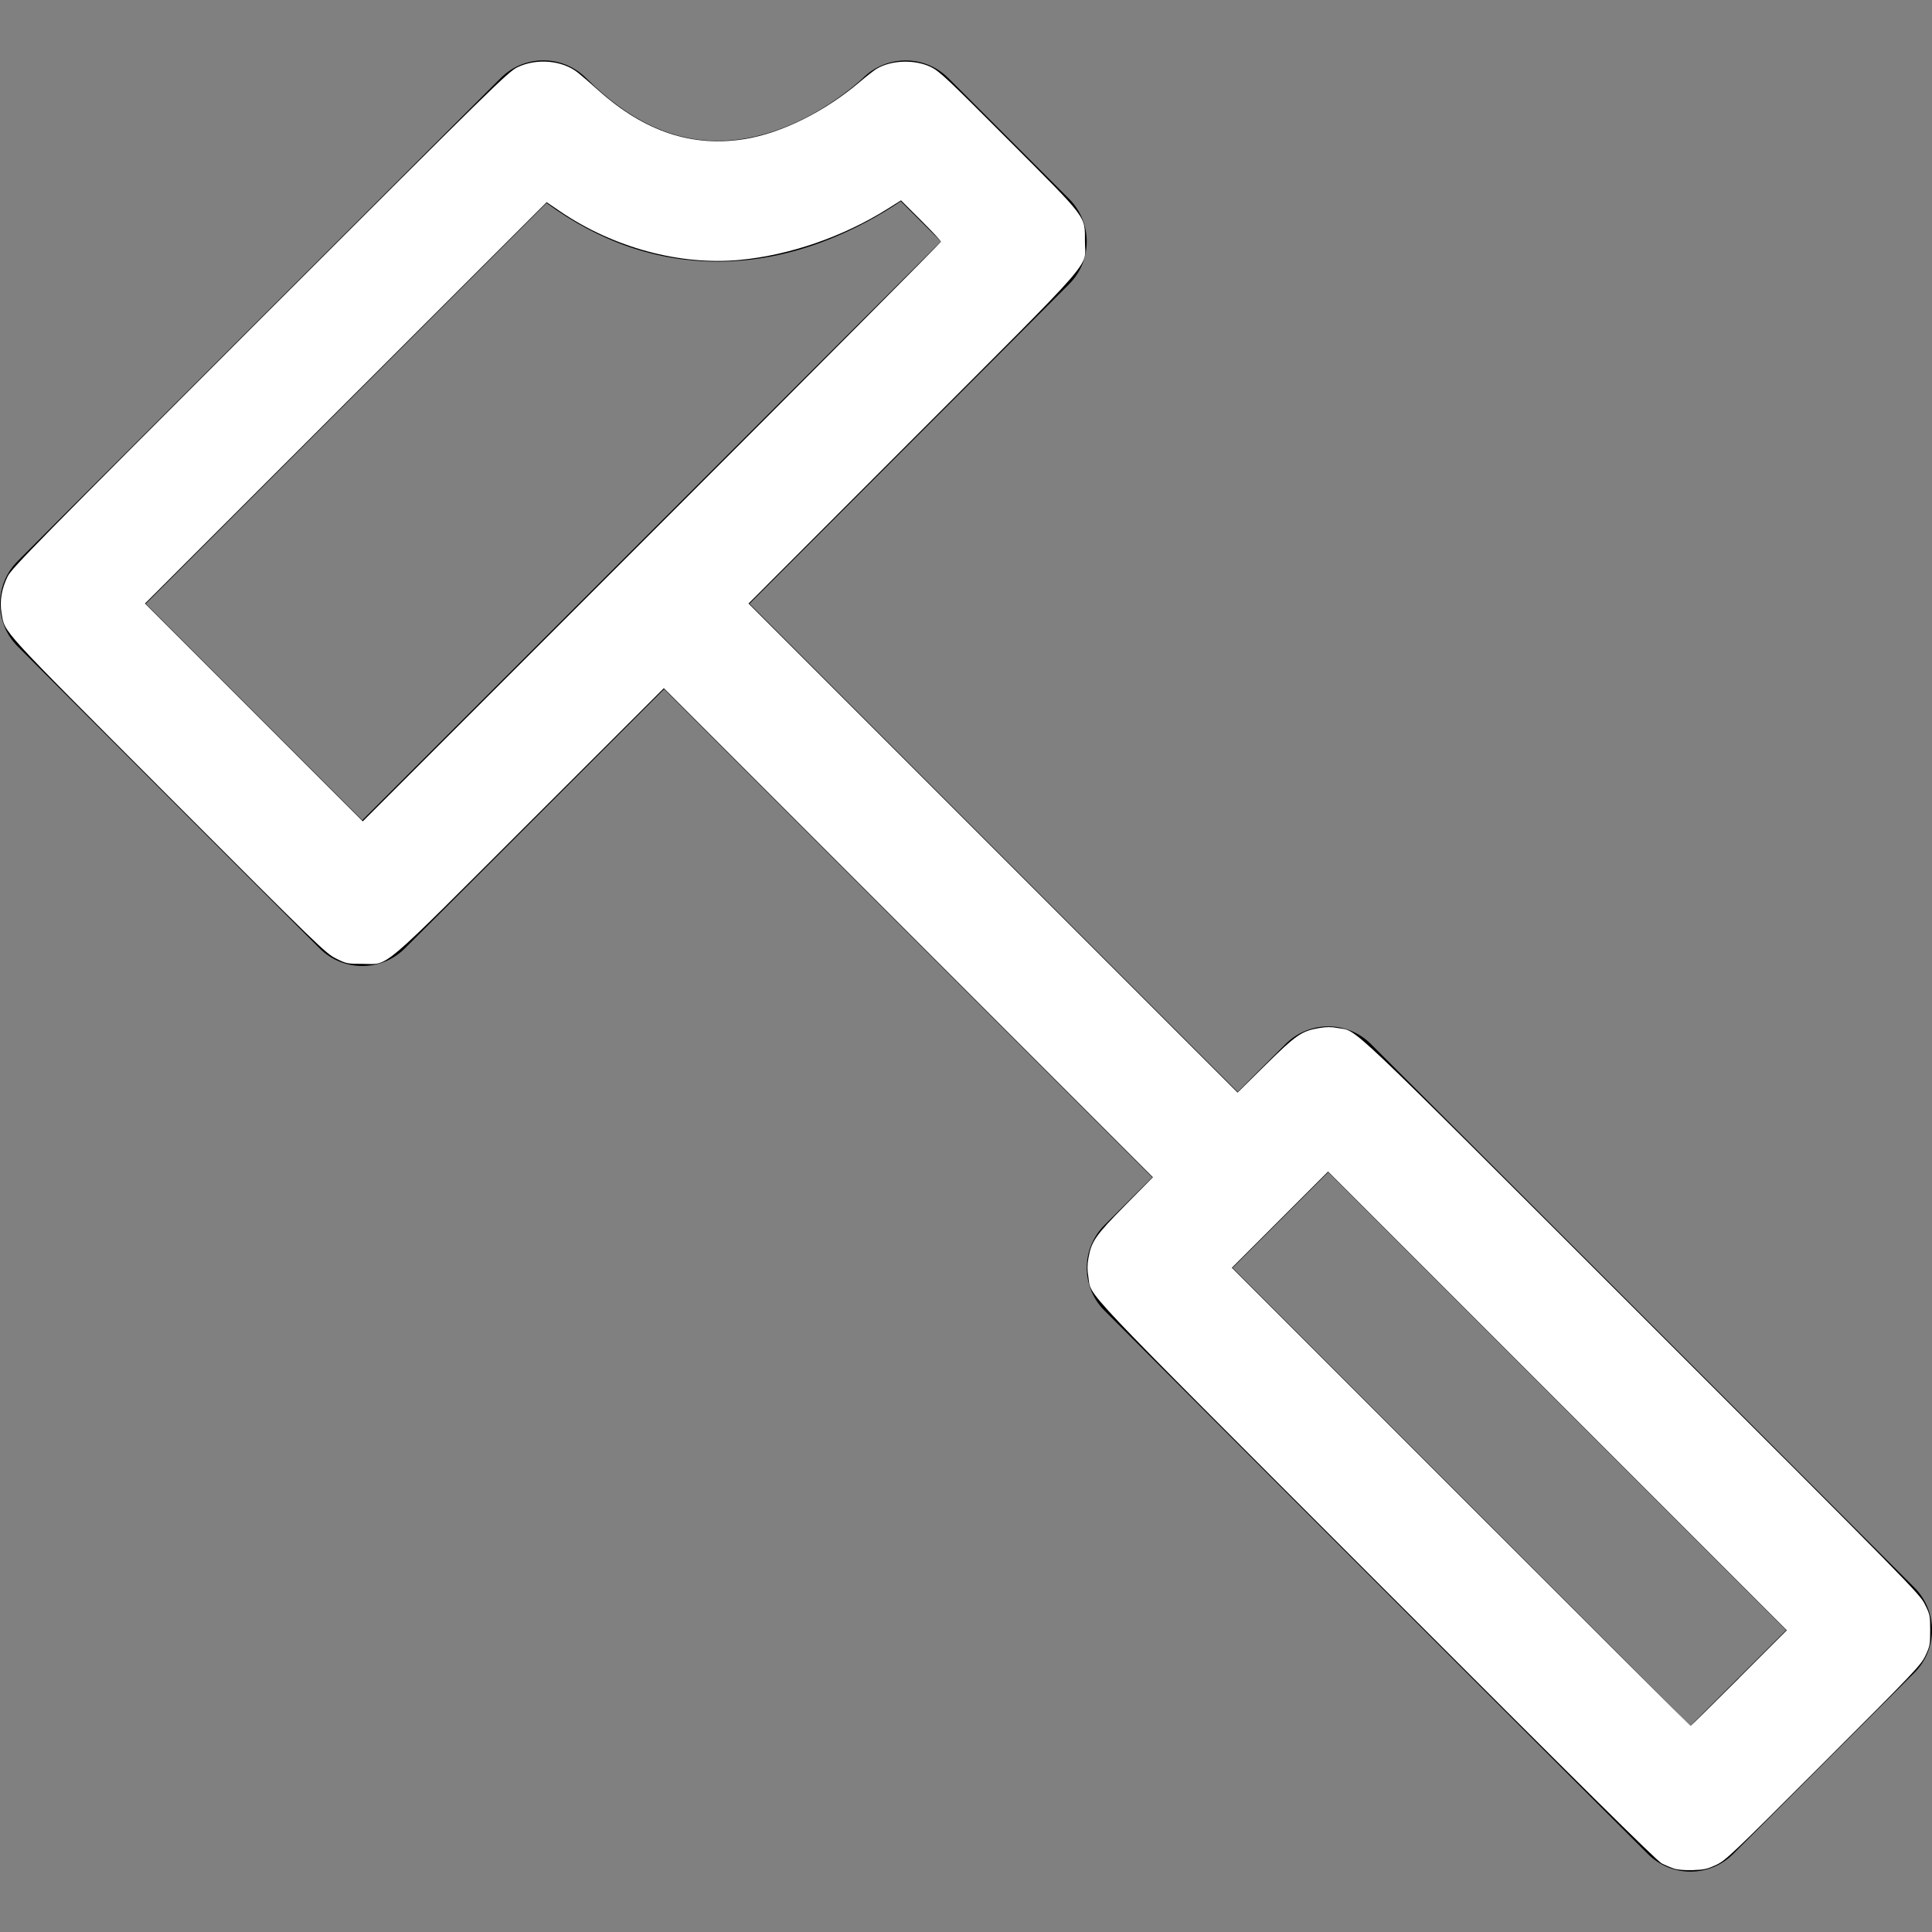 <?xml version="1.0" encoding="UTF-8" standalone="no"?>
<!-- Uploaded to SVGRepo https://www.svgrepo.com -->

<svg
   xmlns:dc="http://purl.org/dc/elements/1.1/"
   xmlns:cc="http://creativecommons.org/ns#"
   xmlns:rdf="http://www.w3.org/1999/02/22-rdf-syntax-ns#"
   xmlns:svg="http://www.w3.org/2000/svg"
   xmlns="http://www.w3.org/2000/svg"
   xmlns:sodipodi="http://sodipodi.sourceforge.net/DTD/sodipodi-0.dtd"
   xmlns:inkscape="http://www.inkscape.org/namespaces/inkscape"
   version="1.1"
   id="Ebene_1"
   x="0px"
   y="0px"
   width="64px"
   height="64px"
   viewBox="0 0 64 64"
   enable-background="new 0 0 64 64"
   xml:space="preserve"
   sodipodi:docname="hammer2.svg"
   inkscape:version="0.92.3 (2405546, 2018-03-11)"><rect x="0" y="0" width="64" height="64" fill="#808080" stroke="none"/><defs
   id="defs9" /><sodipodi:namedview
   pagecolor="#ffffff"
   bordercolor="#666666"
   borderopacity="1"
   objecttolerance="10"
   gridtolerance="10"
   guidetolerance="10"
   inkscape:pageopacity="0"
   inkscape:pageshadow="2"
   inkscape:window-width="3840"
   inkscape:window-height="1993"
   id="namedview7"
   showgrid="false"
   inkscape:zoom="10.429825"
   inkscape:cx="106.81084"
   inkscape:cy="-9.8075524"
   inkscape:window-x="0"
   inkscape:window-y="30"
   inkscape:window-maximized="1"
   inkscape:current-layer="Ebene_1" />
<g
   id="g4">
	<path
   d="M45.414,34.586c-0.78-0.781-2.048-0.781-2.828,0L41,36.172L24.828,20L35.414,9.414c0.781-0.781,0.781-2.047,0-2.828l-4-4   c-0.775-0.776-2.038-0.775-2.821-0.007c-0.021,0.021-2.164,2.088-4.815,2.088c-1.536,0-2.963-0.681-4.364-2.081   c-0.78-0.781-2.048-0.781-2.828,0l-16,16c-0.781,0.781-0.781,2.047,0,2.828l10,10C10.976,31.805,11.488,32,12,32   s1.024-0.195,1.414-0.586L22,22.828L38.172,39l-1.586,1.586c-0.781,0.781-0.781,2.047,0,2.828l18,18C54.976,61.805,55.488,62,56,62   s1.024-0.195,1.414-0.586l6-6c0.781-0.781,0.781-2.047,0-2.828L45.414,34.586z M12,27.171L4.829,20L18.104,6.725   c1.755,1.29,3.657,1.941,5.674,1.941c2.552,0,4.7-1.082,6.062-1.998L31.171,8L12,27.171z M56,57.171L40.829,42L44,38.829L59.171,54   L56,57.171z"
   id="path2" />
</g>
<path
   style="fill:#ffffff;stroke-width:0.048"
   d="M 55.452,61.899 C 55.347,61.864 55.164,61.787 55.045,61.727 54.888,61.648 52.322,59.111 45.595,52.383 35.506,42.292 36.168,42.992 36.053,42.297 c -0.038,-0.227 -0.037,-0.396 0.002,-0.616 0.099,-0.563 0.232,-0.754 1.224,-1.759 l 0.912,-0.925 -8.1,-8.1 -8.1,-8.1 -4.435,4.428 c -5.092,5.084 -4.644,4.704 -5.54,4.704 -0.514,0 -0.54,-0.005 -0.887,-0.178 C 10.787,31.581 10.567,31.368 5.566,26.359 -0.1,20.684 0.17,20.98 0.051,20.306 -0.017,19.916 0.053,19.498 0.257,19.088 0.386,18.826 1.306,17.89 8.608,10.59 16.366,2.833 16.831,2.378 17.141,2.228 17.78,1.92 18.634,1.997 19.148,2.41 c 0.124,0.099 0.426,0.36 0.671,0.58 1.535,1.373 3.115,1.899 4.861,1.615 1.215,-0.197 2.639,-0.905 3.797,-1.887 0.219,-0.186 0.467,-0.38 0.551,-0.432 0.485,-0.297 1.268,-0.326 1.808,-0.066 0.28,0.135 0.54,0.38 2.595,2.442 2.633,2.642 2.506,2.473 2.509,3.346 0.003,0.894 0.508,0.316 -5.711,6.544 l -5.433,5.441 8.1,8.1 8.1,8.1 0.925,-0.912 c 1.014,-1.001 1.203,-1.131 1.785,-1.227 0.239,-0.04 0.399,-0.039 0.615,10e-4 0.677,0.126 0.023,-0.494 10.045,9.519 8.917,8.909 9.224,9.222 9.396,9.567 0.171,0.344 0.178,0.376 0.178,0.863 0,0.472 -0.01,0.528 -0.158,0.841 -0.15,0.317 -0.334,0.511 -3.38,3.557 -3.059,3.059 -3.239,3.23 -3.557,3.378 -0.288,0.134 -0.397,0.158 -0.767,0.17 -0.265,0.008 -0.505,-0.011 -0.623,-0.05 z m 2.157,-6.312 1.582,-1.582 -7.598,-7.598 -7.598,-7.598 -1.594,1.594 -1.594,1.594 7.586,7.587 c 4.173,4.173 7.597,7.587 7.611,7.587 0.013,0 0.736,-0.712 1.606,-1.582 z M 31.171,8.007 c 0,-0.027 -0.298,-0.346 -0.662,-0.71 L 29.847,6.637 29.418,6.907 C 27.95,7.835 26.165,8.454 24.508,8.61 22.524,8.797 20.332,8.206 18.563,7.007 l -0.455,-0.309 -6.652,6.647 -6.652,6.647 3.607,3.608 3.607,3.608 9.576,-9.576 c 5.267,-5.267 9.576,-9.598 9.576,-9.625 z"
   id="path13"
   inkscape:connector-curvature="0" /></svg>